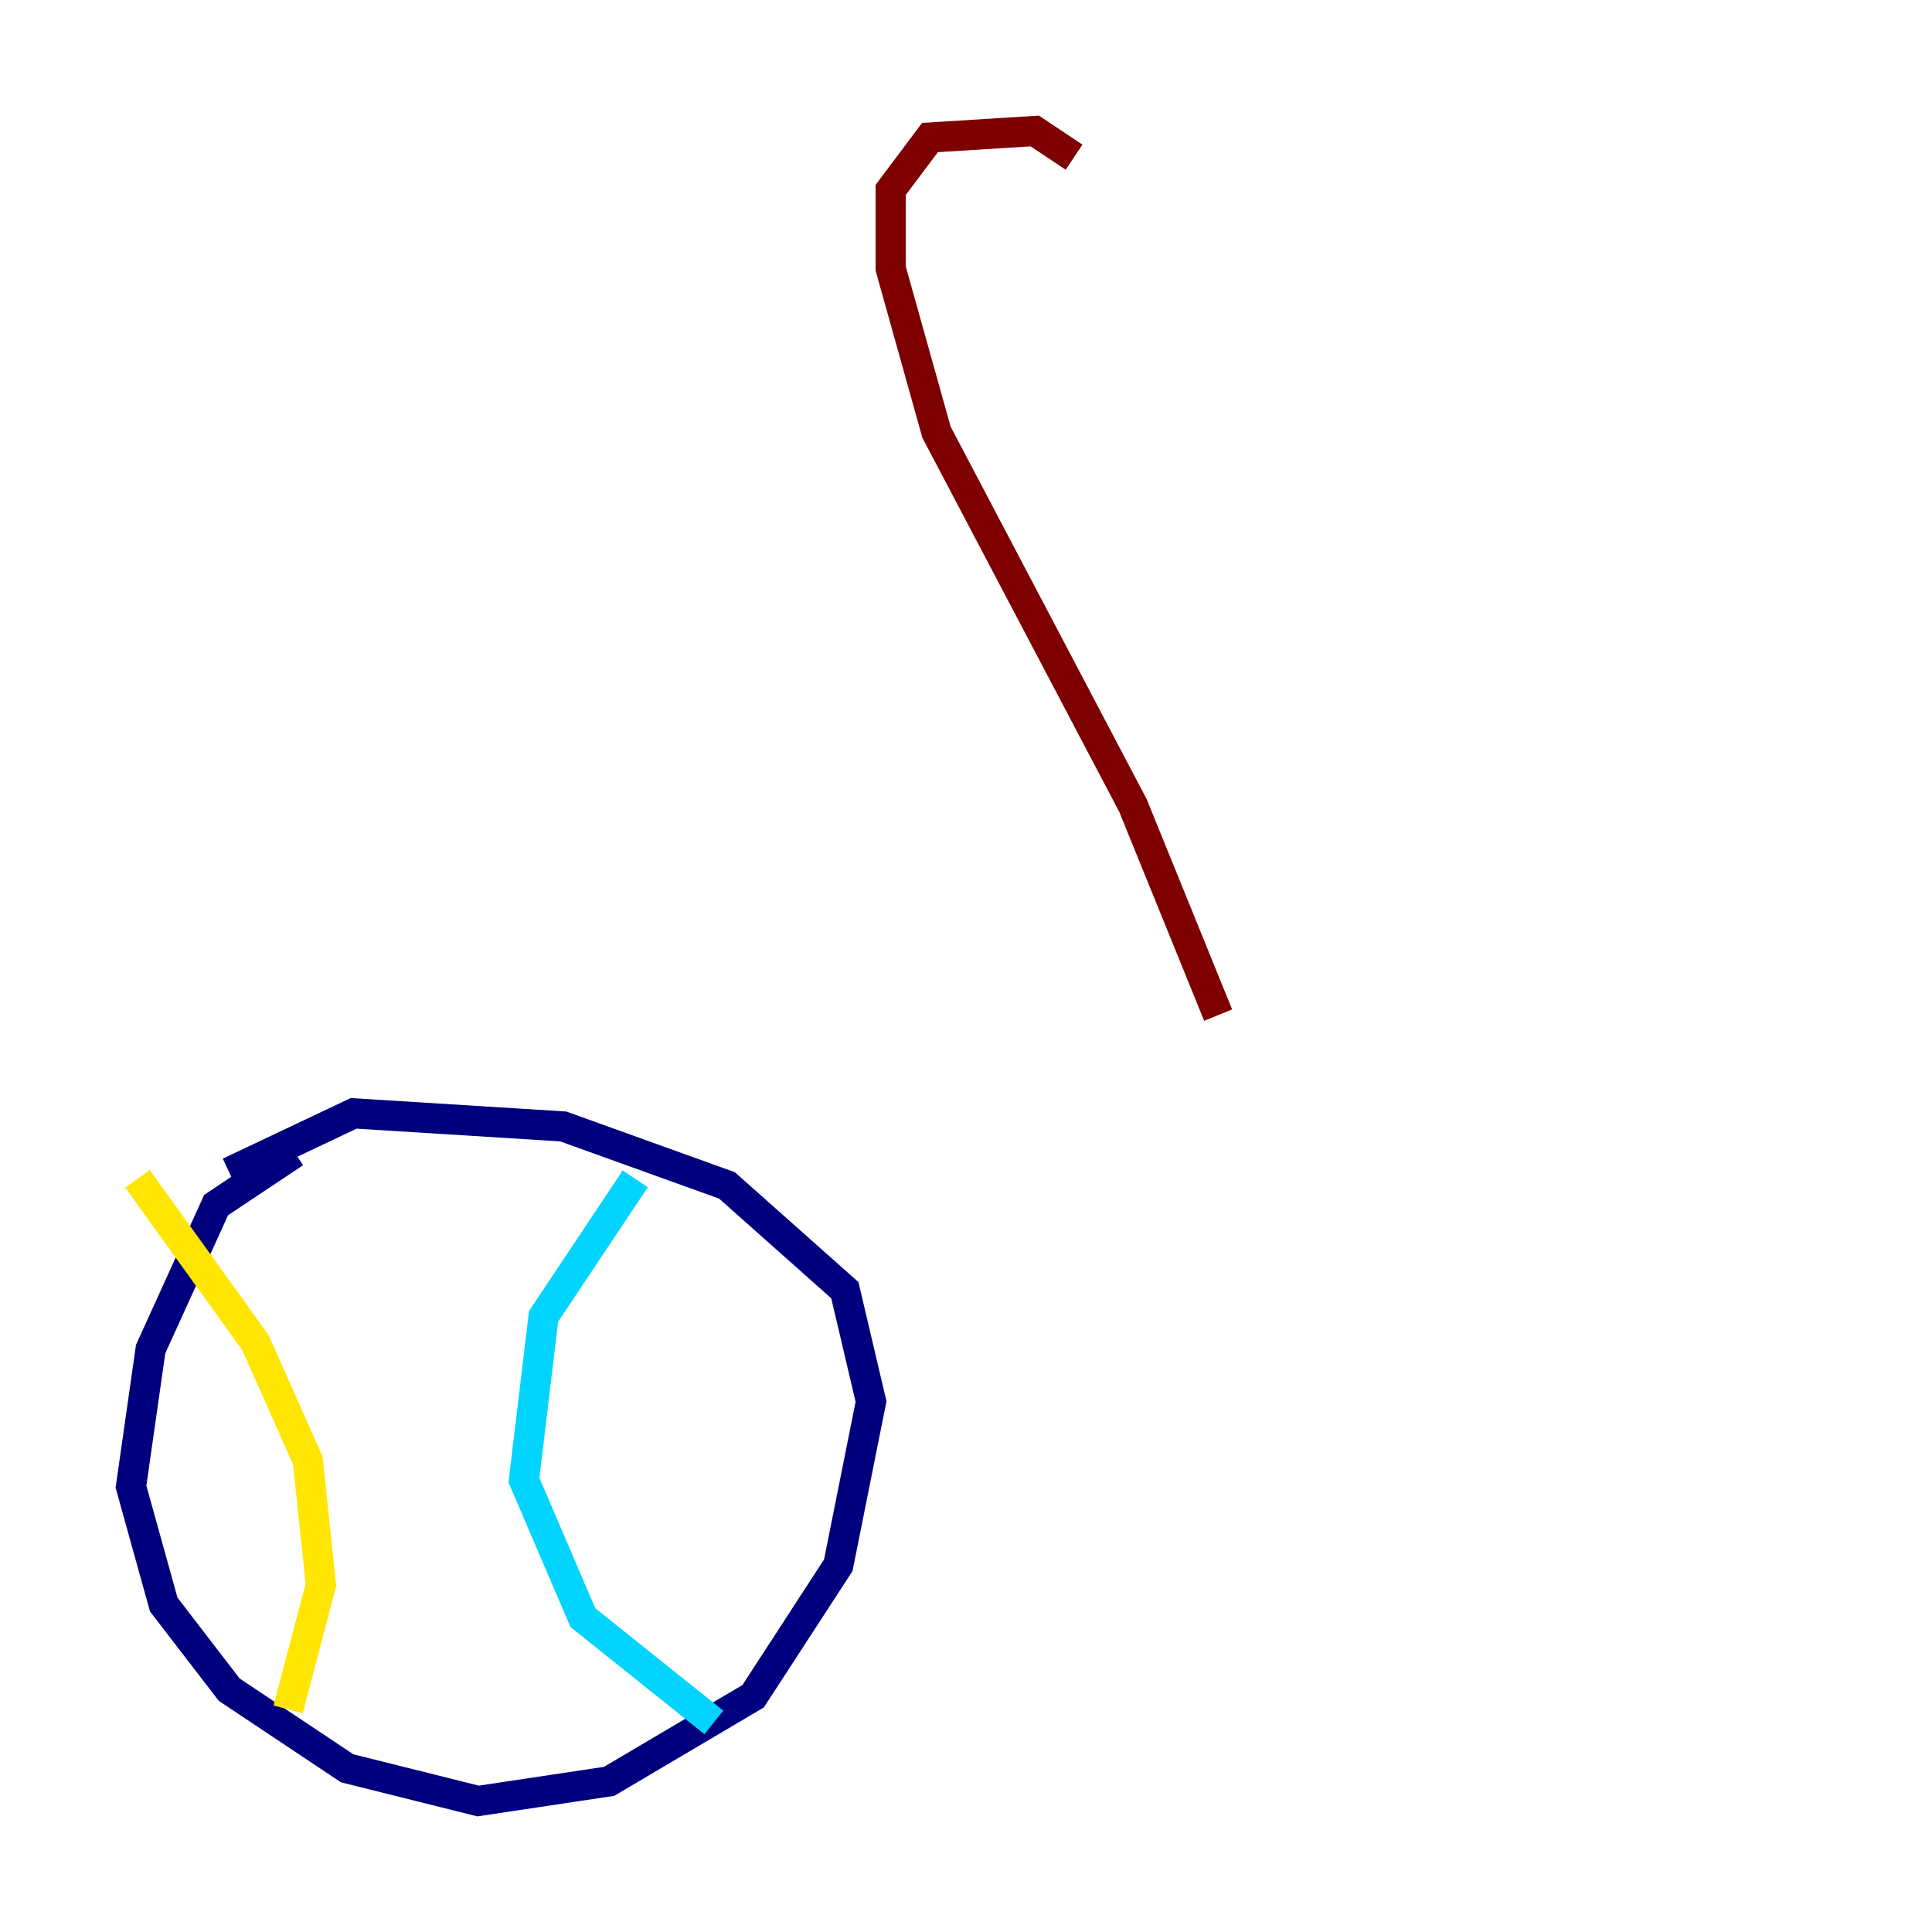 <?xml version="1.0" encoding="utf-8" ?>
<svg baseProfile="tiny" height="128" version="1.2" viewBox="0,0,128,128" width="128" xmlns="http://www.w3.org/2000/svg" xmlns:ev="http://www.w3.org/2001/xml-events" xmlns:xlink="http://www.w3.org/1999/xlink"><defs /><polyline fill="none" points="19.525,76.366 14.319,79.837 9.98,89.383 8.678,98.495 10.848,106.305 15.186,111.946 22.997,117.153 31.675,119.322 40.352,118.02 49.898,112.38 55.539,103.702 57.709,92.854 55.973,85.478 48.163,78.536 37.315,74.63 23.43,73.763 15.186,77.668" stroke="#00007f" stroke-width="2" /><polyline fill="none" points="42.088,78.102 36.014,87.214 34.712,98.061 38.617,107.173 47.295,114.115" stroke="#00d4ff" stroke-width="2" /><polyline fill="none" points="9.112,78.102 16.922,88.949 20.393,96.759 21.261,105.003 19.091,113.248" stroke="#ffe500" stroke-width="2" /><polyline fill="none" points="71.159,10.414 68.556,8.678 61.614,9.112 59.01,12.583 59.01,17.79 62.047,28.637 75.064,53.37 80.705,67.254" stroke="#7f0000" stroke-width="2" /></svg>